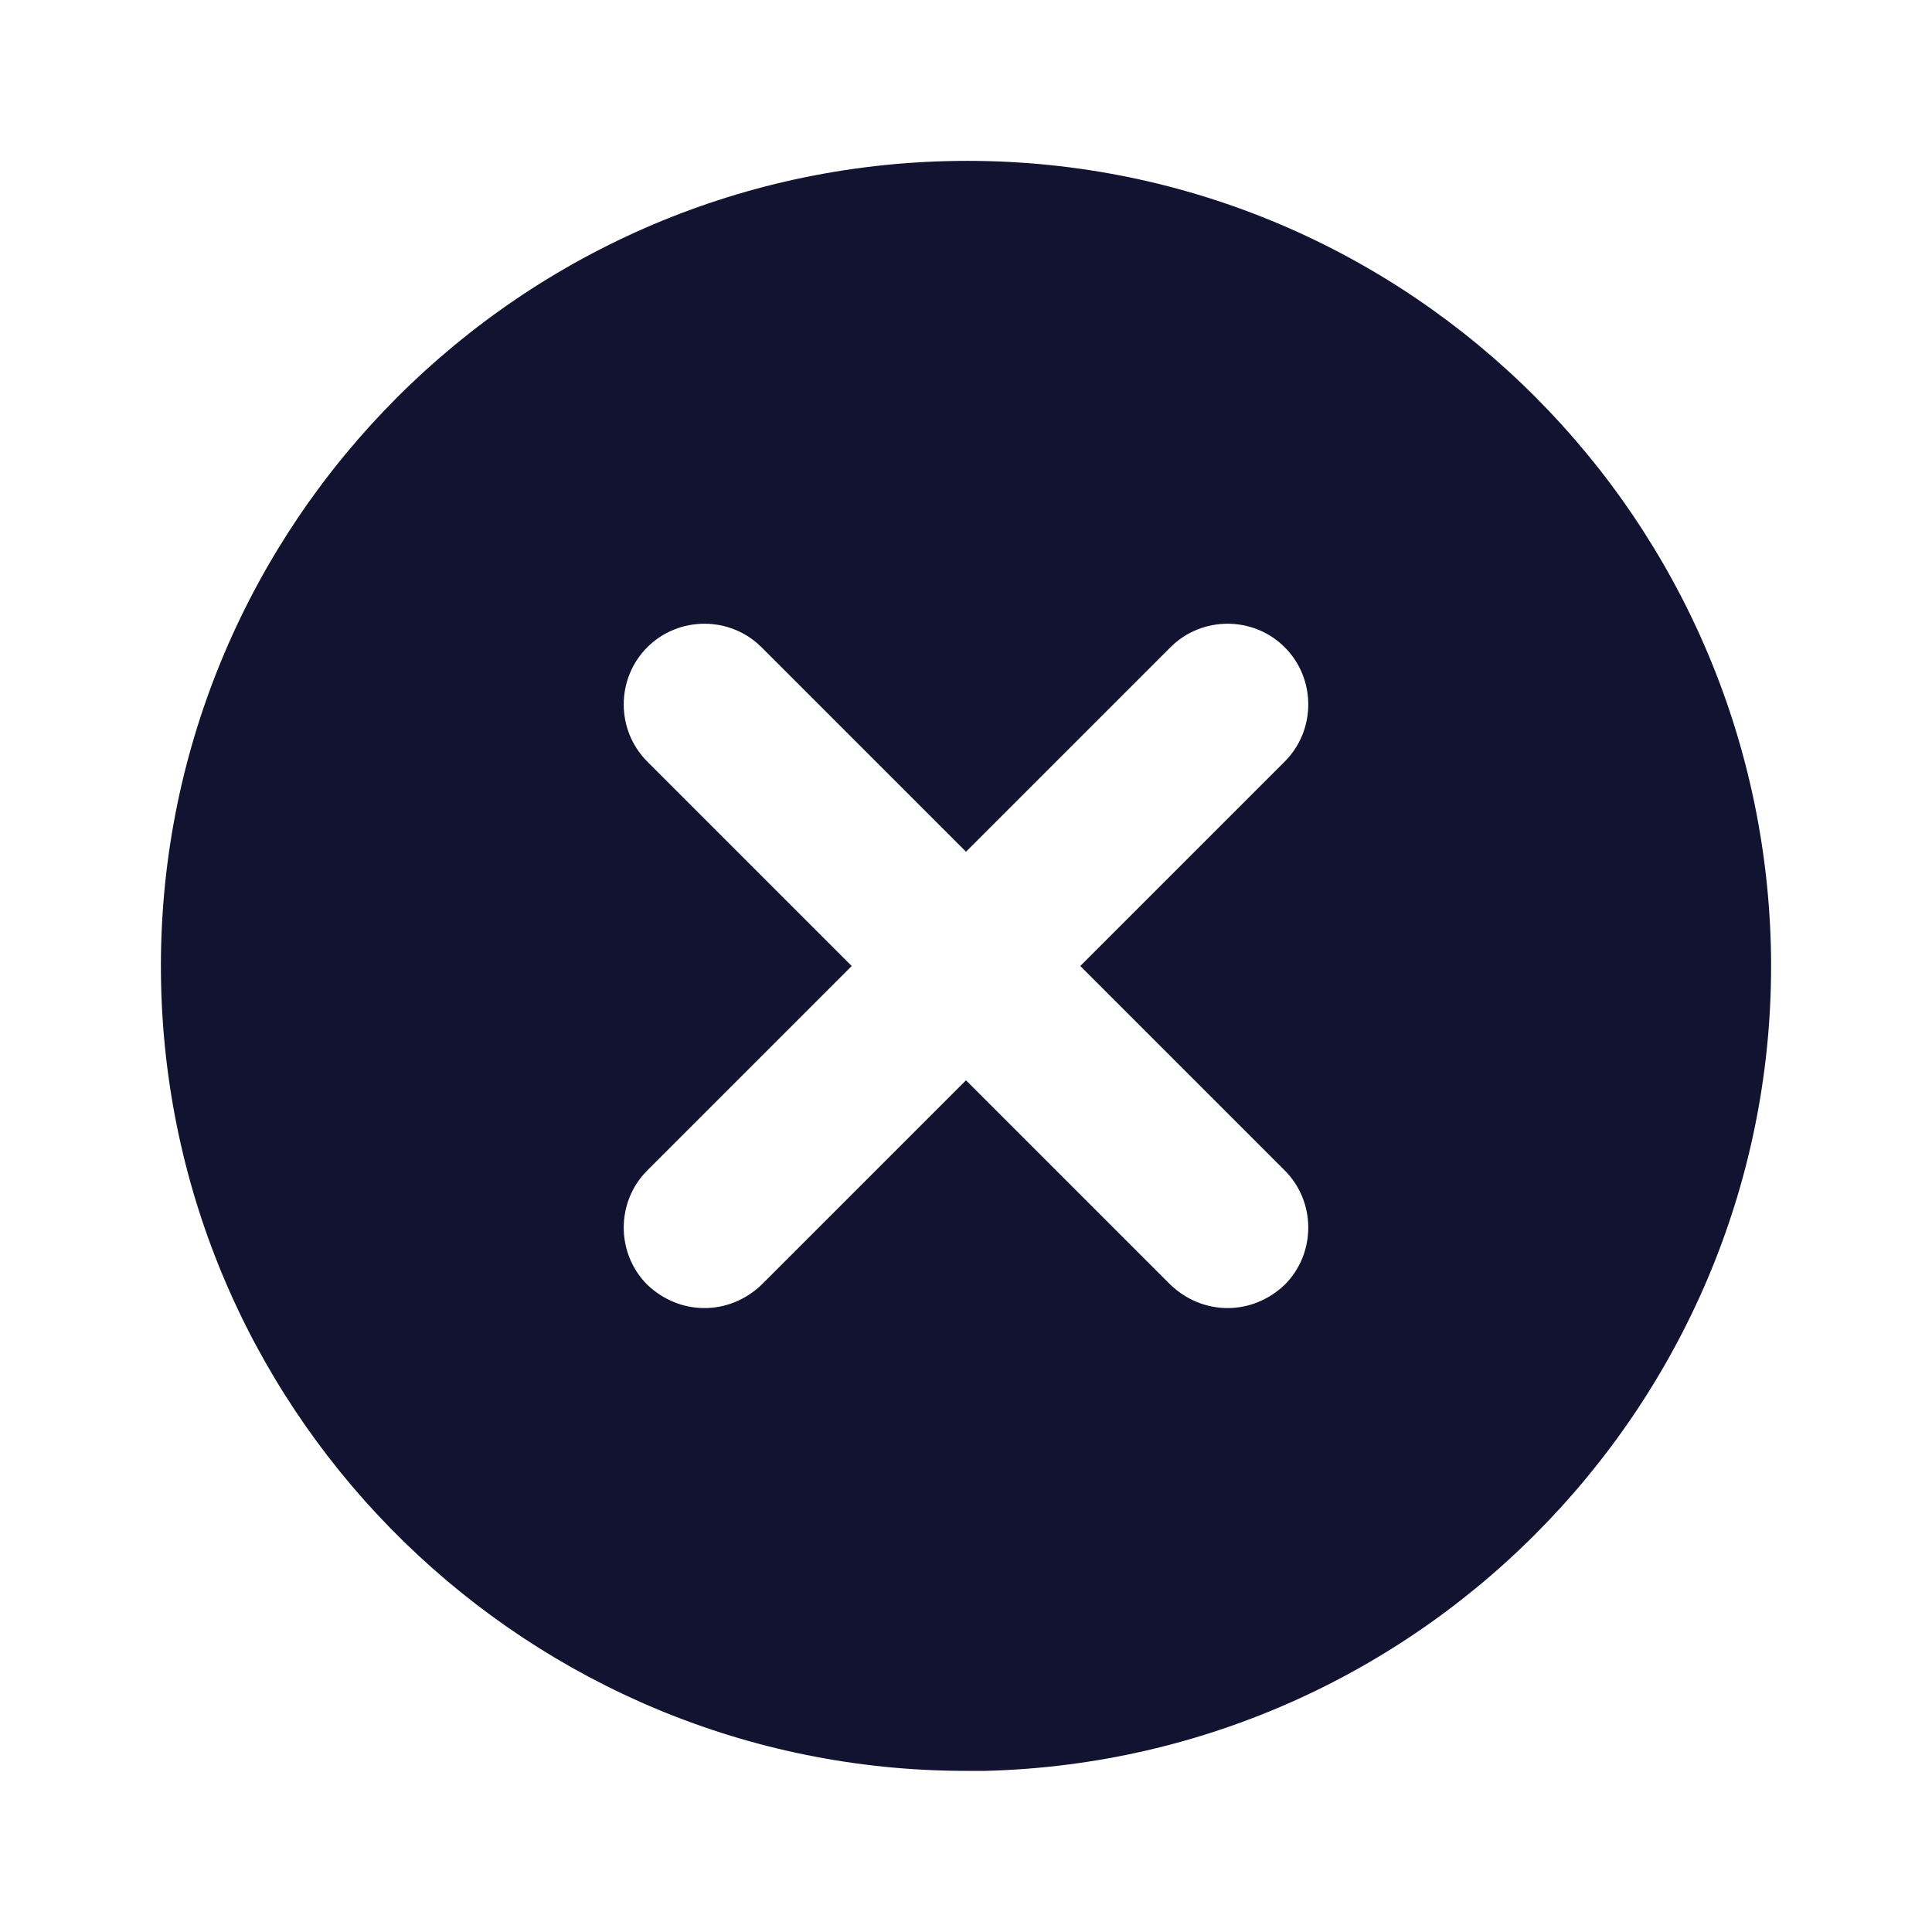 <svg xmlns="http://www.w3.org/2000/svg" width="500" height="500" style="width:100%;height:100%;transform:translate3d(0,0,0);content-visibility:visible" viewBox="0 0 500 500"><defs><clipPath id="s"><path d="M0 0h500v500H0z"/></clipPath><clipPath id="E"><path d="M0 0h500v500H0z"/></clipPath><clipPath id="m"><path d="M0 0h500v500H0z"/></clipPath><clipPath id="C"><path d="M0 0h500v500H0z"/></clipPath><clipPath id="n"><path d="M0 0h500v500H0z"/></clipPath><clipPath id="A"><path d="M0 0h500v500H0z"/></clipPath><clipPath id="o"><path d="M0 0h500v500H0z"/></clipPath><clipPath id="y"><path d="M0 0h500v500H0z"/></clipPath><clipPath id="p"><path d="M0 0h500v500H0z"/></clipPath><clipPath id="w"><path d="M0 0h500v500H0z"/></clipPath><clipPath id="q"><path d="M0 0h500v500H0z"/></clipPath><clipPath id="v"><path d="M0 0h500v500H0z"/></clipPath><clipPath id="t"><path d="M0 0h500v500H0z"/></clipPath><clipPath id="r"><path d="M0 0h500v500H0z"/></clipPath><filter id="a" width="100%" height="100%" x="0%" y="0%" filterUnits="objectBoundingBox"><feComponentTransfer in="SourceGraphic"><feFuncA tableValues="1.0 0.0" type="table"/></feComponentTransfer></filter><filter id="c" width="100%" height="100%" x="0%" y="0%" filterUnits="objectBoundingBox"><feComponentTransfer in="SourceGraphic"><feFuncA tableValues="1.0 0.0" type="table"/></feComponentTransfer></filter><filter id="e" width="100%" height="100%" x="0%" y="0%" filterUnits="objectBoundingBox"><feComponentTransfer in="SourceGraphic"><feFuncA tableValues="1.0 0.0" type="table"/></feComponentTransfer></filter><filter id="g" width="100%" height="100%" x="0%" y="0%" filterUnits="objectBoundingBox"><feComponentTransfer in="SourceGraphic"><feFuncA tableValues="1.0 0.0" type="table"/></feComponentTransfer></filter><filter id="i" width="100%" height="100%" x="0%" y="0%" filterUnits="objectBoundingBox"><feComponentTransfer in="SourceGraphic"><feFuncA tableValues="1.0 0.0" type="table"/></feComponentTransfer></filter><filter id="k" width="100%" height="100%" x="0%" y="0%" filterUnits="objectBoundingBox"><feComponentTransfer in="SourceGraphic"><feFuncA tableValues="1.0 0.0" type="table"/></feComponentTransfer></filter><mask id="F" mask-type="alpha"><g filter="url(#a)"><path fill="#fff" d="M0 0h500v500H0z" opacity="0"/><use xmlns:ns1="http://www.w3.org/1999/xlink" ns1:href="#b"/></g></mask><mask id="D" mask-type="alpha"><g filter="url(#c)"><path fill="#fff" d="M0 0h500v500H0z" opacity="0"/><use xmlns:ns2="http://www.w3.org/1999/xlink" ns2:href="#d"/></g></mask><mask id="B" mask-type="alpha"><g filter="url(#e)"><path fill="#fff" d="M0 0h500v500H0z" opacity="0"/><use xmlns:ns3="http://www.w3.org/1999/xlink" ns3:href="#f"/></g></mask><mask id="z" mask-type="alpha"><g filter="url(#g)"><path fill="#fff" d="M0 0h500v500H0z" opacity="0"/><use xmlns:ns4="http://www.w3.org/1999/xlink" ns4:href="#h"/></g></mask><mask id="x" mask-type="alpha"><g filter="url(#i)"><path fill="#fff" d="M0 0h500v500H0z" opacity="0"/><use xmlns:ns5="http://www.w3.org/1999/xlink" ns5:href="#j"/></g></mask><mask id="u" mask-type="alpha"><g filter="url(#k)"><path fill="#fff" d="M0 0h500v500H0z" opacity="0"/><use xmlns:ns6="http://www.w3.org/1999/xlink" ns6:href="#l"/></g></mask><g id="b" fill-opacity="0" stroke-linecap="round" stroke-linejoin="round" clip-path="url(#m)" style="display:none"><path class="primary design" style="display:none"/><path class="primary design" style="display:none"/></g><g id="d" fill-opacity="0" stroke-linecap="round" stroke-linejoin="round" clip-path="url(#n)" style="display:none"><path class="primary design" style="display:none"/><path class="primary design" style="display:none"/></g><g id="f" fill-opacity="0" stroke-linecap="round" stroke-linejoin="round" clip-path="url(#o)" style="display:none"><path class="primary design" style="display:none"/><path class="primary design" style="display:none"/></g><g id="h" fill-opacity="0" stroke-linecap="round" stroke-linejoin="round" clip-path="url(#p)" style="display:none"><path class="primary design" style="display:none"/><path class="primary design" style="display:none"/></g><g id="j" fill-opacity="0" stroke-linecap="round" stroke-linejoin="round" clip-path="url(#q)" style="display:none"><path class="primary design" style="display:none"/><path class="primary design" style="display:none"/></g><g id="l" fill-opacity="0" stroke-linecap="round" stroke-linejoin="round" clip-path="url(#r)" style="display:none"><path class="primary design" style="display:none"/><path class="primary design" style="display:none"/><path class="primary design" style="display:none"/></g></defs><g clip-path="url(#s)"><g clip-path="url(#t)" style="display:none"><g class="primary design" style="display:none"><path class="primary"/><path fill="none" class="primary"/></g><g class="primary design" style="display:none"><path class="primary"/><path fill="none" class="primary"/></g><g class="primary design" mask="url(#u)" style="display:none"><path class="primary"/><path fill="none" class="primary"/></g></g><g class="primary design" clip-path="url(#v)" style="display:none"><path class="primary"/><path fill="none" class="primary"/></g><g clip-path="url(#w)" style="display:none"><g class="primary design" style="display:none"><path class="primary"/></g><g class="primary design" style="display:none"><path class="primary"/></g><g class="primary design" mask="url(#x)" style="display:none"><path class="primary"/></g></g><g clip-path="url(#y)" style="display:none"><g class="primary design" mask="url(#z)" style="display:none"><path class="primary"/><path fill="none" class="primary"/></g><g class="primary design" style="display:none"><path class="primary"/></g><g class="primary design" style="display:none"><path class="primary"/></g></g><g clip-path="url(#A)" style="display:none"><g class="primary design" mask="url(#B)" style="display:none"><path class="primary"/><path fill="none" class="primary"/></g><g class="primary design" style="display:none"><path class="primary"/></g><g class="primary design" style="display:none"><path class="primary"/></g></g><g clip-path="url(#C)" style="display:block"><g class="primary design" mask="url(#D)" style="display:none"><path class="primary"/><path fill="none" class="primary"/></g><g class="primary design" style="display:block"><path fill="#121330" d="M245 41.7C130.229 44.616 38.993 140.226 41.7 255c2.708 113.106 95.61 203.3 208.3 203.3h5c114.772-2.916 206.008-98.526 203.3-213.3C455.384 130.229 360.19 38.785 245 41.7zm87.487 261.208c8.123 8.124 8.123 21.455 0 29.579-4.166 3.958-9.374 6.04-14.79 6.04-5.415 0-10.623-2.082-14.789-6.04L250 279.579l-52.908 52.908c-4.166 3.958-9.374 6.04-14.79 6.04-5.415 0-10.623-2.082-14.789-6.04-8.123-8.124-8.123-21.455 0-29.579L220.421 250l-52.908-52.908c-8.123-8.124-8.123-21.455 0-29.579 8.124-8.123 21.455-8.123 29.579 0L250 220.421l52.908-52.908c8.124-8.123 21.455-8.123 29.579 0 8.123 8.124 8.123 21.455 0 29.579L279.579 250l52.908 52.908z" class="primary"/></g><g class="primary design" style="display:none"><path class="primary"/></g></g><g clip-path="url(#E)" style="display:none"><g class="primary design" mask="url(#F)" style="display:none"><path class="primary"/><path fill="none" class="primary"/></g><g class="primary design" style="display:none"><path class="primary"/></g></g></g></svg>